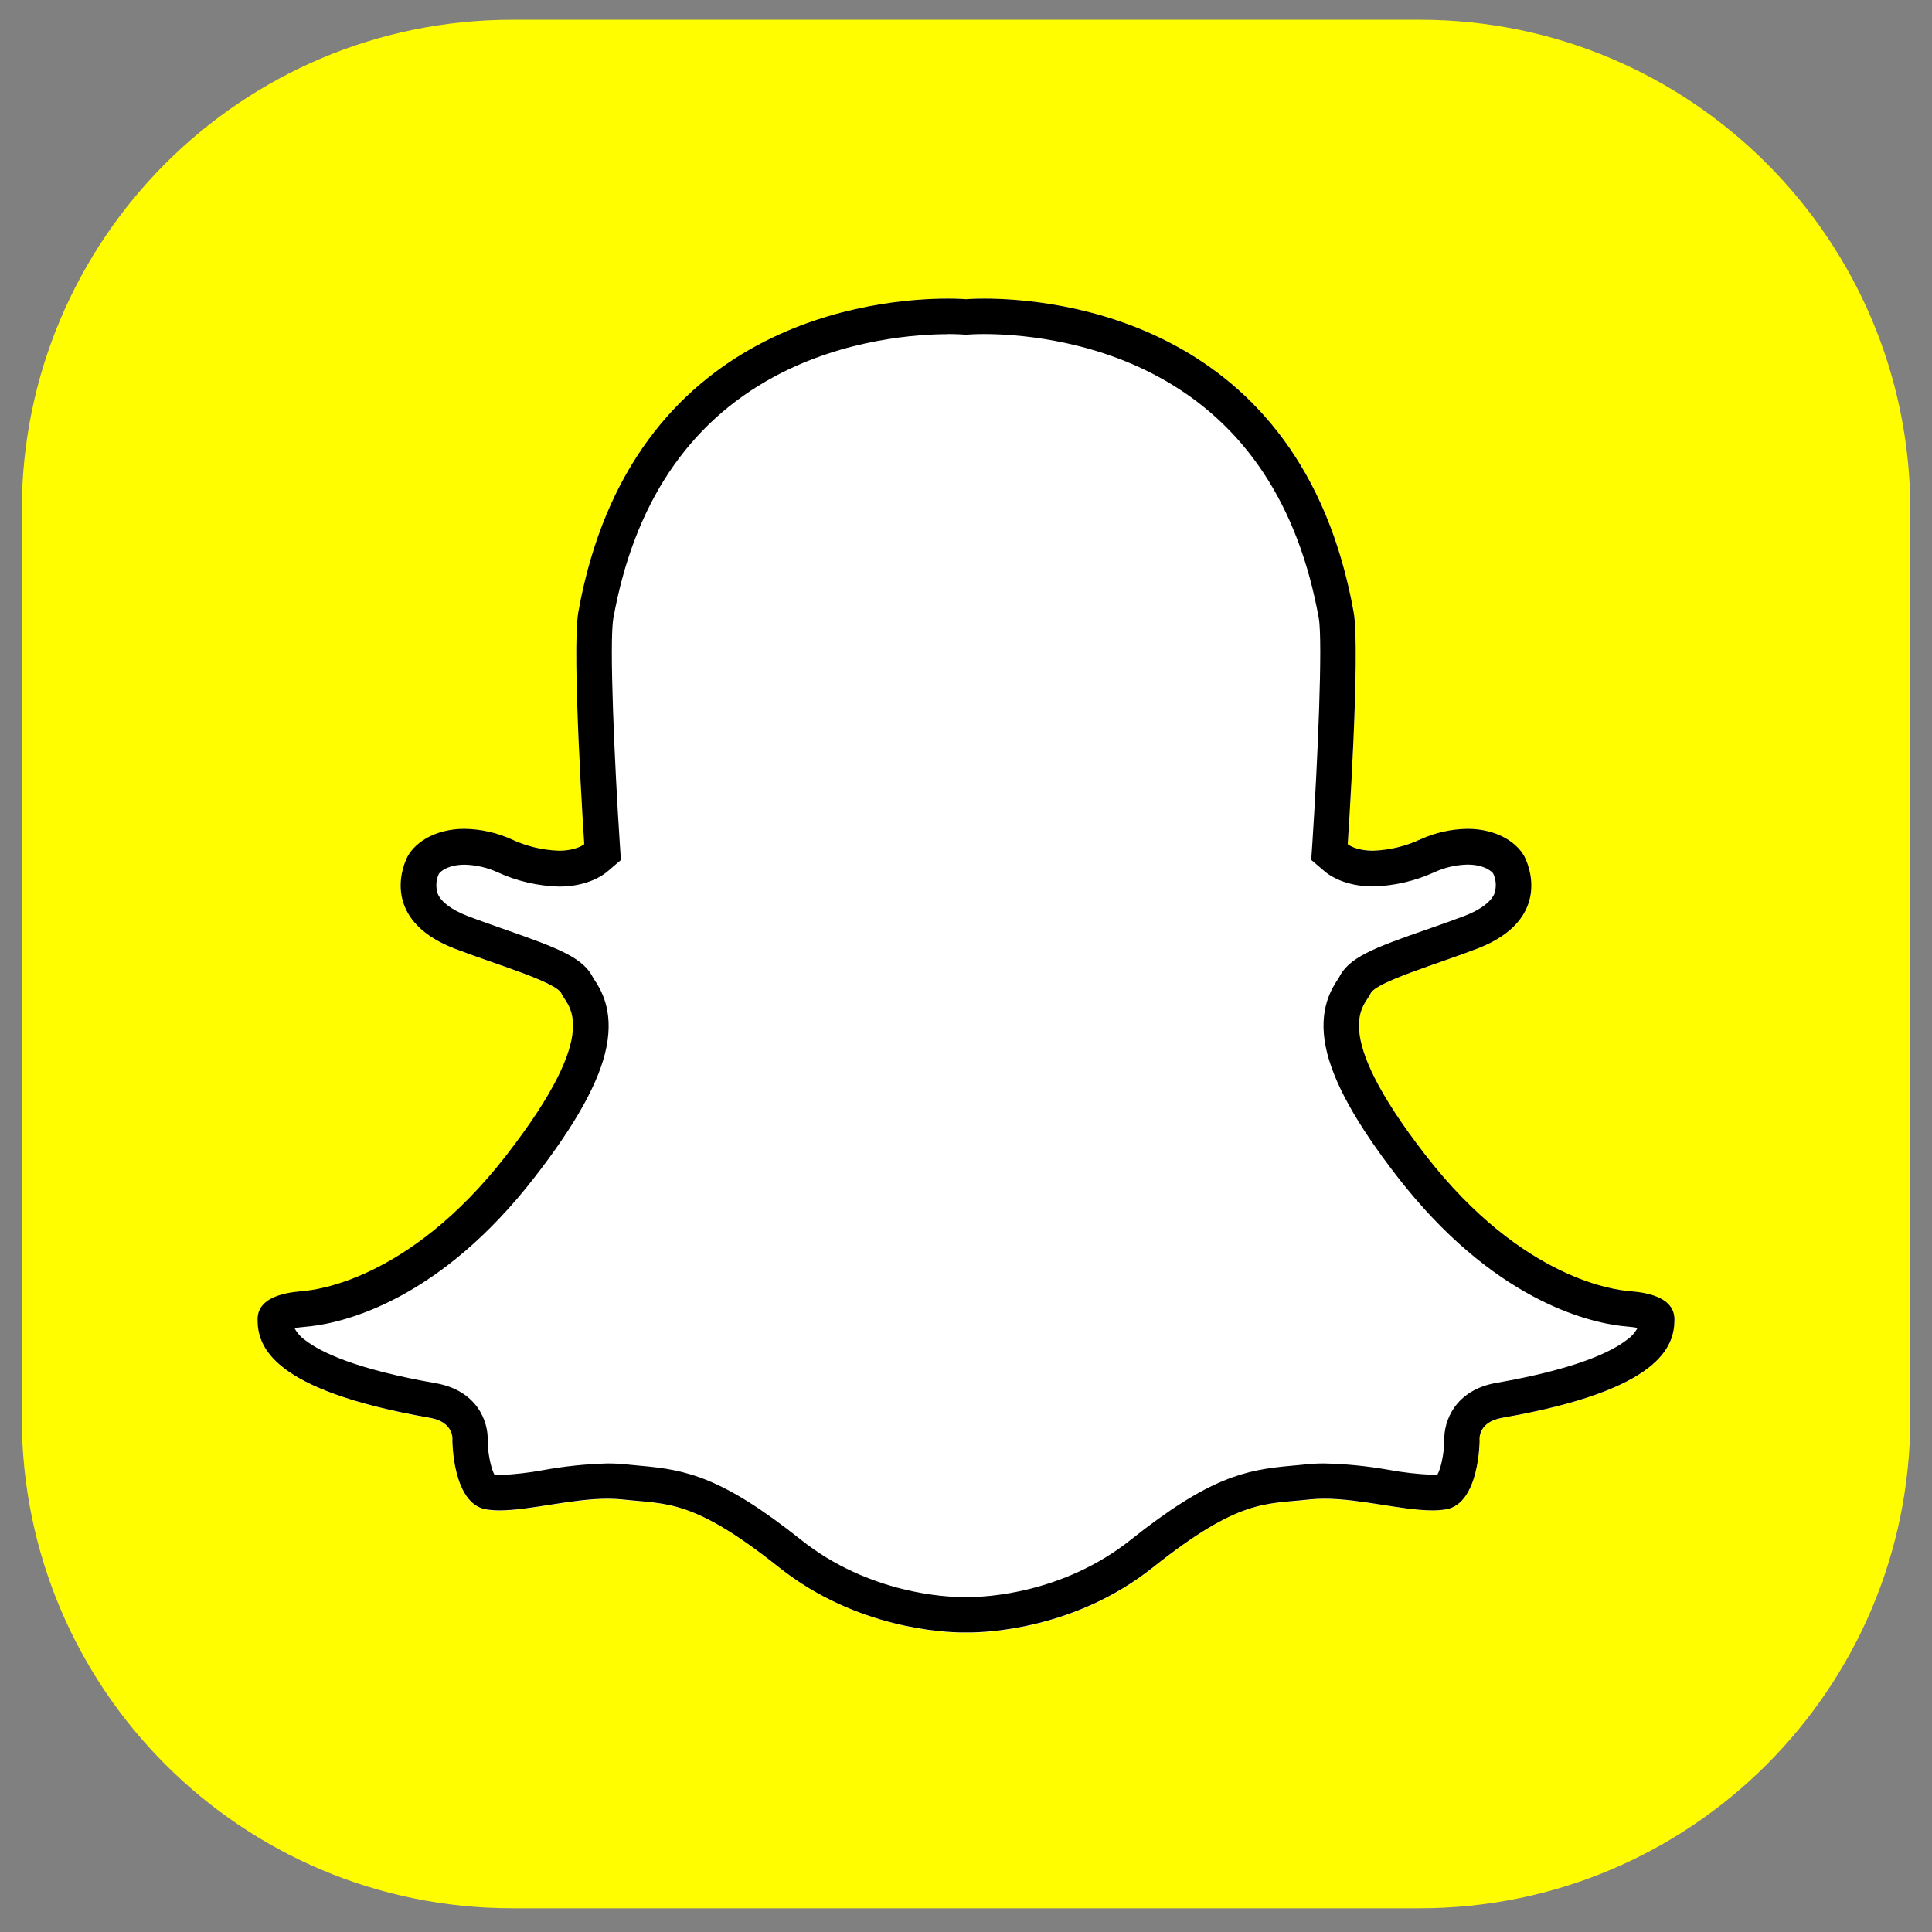 <svg width="55" height="55" viewBox="0 0 55 55" fill="none" xmlns="http://www.w3.org/2000/svg">
<rect x="0" y="0" width="55" height="55" fill="#808080" stroke="none"/>
<g clip-path="url(#clip0_2798_39170)">
<path d="M40.419 0.562H14.585C6.873 0.562 0.621 6.814 0.621 14.527V40.361C0.621 48.073 6.873 54.325 14.585 54.325H40.419C48.131 54.325 54.383 48.073 54.383 40.361V14.527C54.383 6.814 48.131 0.562 40.419 0.562Z" fill="#FFFD00"/>
<path d="M46.323 36.753C46.099 36.725 43.381 36.5 40.581 32.887C37.781 29.274 38.873 28.63 39.013 28.294C39.153 27.958 40.925 27.447 42.065 27.005C43.803 26.332 43.718 25.129 43.438 24.471C43.158 23.813 42.01 23.223 40.441 23.892C38.951 24.53 38.367 24.032 38.367 24.032C38.367 24.032 38.737 18.517 38.535 17.421C36.793 7.712 27.5 8.519 27.5 8.519C27.5 8.519 18.207 7.708 16.464 17.425C16.267 18.517 16.632 24.036 16.632 24.036C16.632 24.036 16.053 24.534 14.559 23.896C12.99 23.223 11.842 23.813 11.562 24.475C11.281 25.138 11.198 26.337 12.934 27.01C14.074 27.451 15.848 27.962 15.987 28.298C16.126 28.634 17.22 29.278 14.418 32.892C11.617 36.505 8.901 36.73 8.677 36.757C8.453 36.785 7.332 36.813 7.332 37.568C7.332 38.324 7.702 39.58 12.235 40.37C12.95 40.493 12.879 41.014 12.879 41.014C12.879 41.014 12.879 42.807 13.831 42.975C14.783 43.143 16.464 42.554 17.725 42.695C18.985 42.835 19.713 42.667 22.178 44.627C24.643 46.587 27.5 46.48 27.5 46.48C27.5 46.48 30.357 46.596 32.822 44.627C35.287 42.657 36.015 42.835 37.275 42.695C38.535 42.554 40.216 43.139 41.17 42.971C42.123 42.803 42.122 41.01 42.122 41.01C42.122 41.01 42.051 40.49 42.766 40.366C47.299 39.576 47.669 38.321 47.669 37.565C47.669 36.808 46.547 36.781 46.323 36.753Z" fill="white"/>
<path d="M26.983 9.51C27.254 9.51 27.413 9.523 27.413 9.523L27.5 9.53L27.584 9.523C27.584 9.523 27.744 9.51 28.017 9.51C28.828 9.51 30.95 9.626 32.976 10.726C35.426 12.053 36.962 14.367 37.544 17.603C37.66 18.273 37.509 21.73 37.362 23.975L37.328 24.48L37.713 24.808C37.829 24.908 38.276 25.235 39.092 25.235C39.695 25.218 40.289 25.08 40.839 24.828C41.133 24.694 41.451 24.621 41.775 24.613C42.267 24.613 42.485 24.823 42.51 24.871C42.594 25.051 42.605 25.256 42.541 25.444C42.443 25.675 42.145 25.899 41.702 26.07C41.4 26.186 41.038 26.314 40.688 26.436C39.085 26.992 38.389 27.256 38.108 27.847L38.096 27.864C37.925 28.121 37.524 28.721 37.74 29.797C37.934 30.769 38.603 31.982 39.784 33.504C42.481 36.98 45.16 37.634 46.186 37.751H46.198L46.313 37.763C46.446 37.774 46.545 37.788 46.618 37.802C46.543 37.942 46.435 38.061 46.303 38.15C45.864 38.488 44.865 38.973 42.596 39.368C41.437 39.571 41.09 40.44 41.115 41.039C41.107 41.392 41.016 41.82 40.917 41.984C40.88 41.984 40.834 41.984 40.777 41.984C40.358 41.966 39.941 41.918 39.528 41.842C38.922 41.735 38.309 41.674 37.694 41.661C37.516 41.66 37.338 41.67 37.16 41.689C37.026 41.704 36.89 41.715 36.761 41.727C35.459 41.843 34.437 42.047 32.191 43.834C30.24 45.387 28.01 45.465 27.583 45.465H27.41C26.983 45.465 24.753 45.387 22.802 43.834C20.556 42.047 19.534 41.84 18.232 41.727C18.102 41.715 17.968 41.704 17.832 41.689C17.655 41.67 17.477 41.66 17.298 41.661C16.686 41.677 16.075 41.74 15.471 41.85C15.059 41.926 14.642 41.974 14.223 41.992C14.166 41.992 14.12 41.992 14.082 41.992C13.984 41.828 13.891 41.399 13.883 41.047C13.916 40.449 13.562 39.579 12.404 39.377C10.133 38.981 9.135 38.496 8.697 38.158C8.566 38.069 8.459 37.95 8.385 37.81C8.459 37.796 8.558 37.782 8.69 37.771L8.806 37.759H8.818C9.845 37.644 12.525 36.992 15.22 33.512C16.402 31.989 17.074 30.776 17.265 29.805C17.48 28.729 17.079 28.129 16.908 27.872L16.896 27.856C16.615 27.265 15.923 27.002 14.316 26.44C13.969 26.317 13.604 26.19 13.303 26.074C12.859 25.902 12.561 25.679 12.463 25.447C12.399 25.261 12.41 25.057 12.493 24.878C12.52 24.826 12.738 24.616 13.23 24.616C13.553 24.624 13.872 24.698 14.166 24.832C14.715 25.084 15.309 25.222 15.913 25.239C16.724 25.239 17.174 24.912 17.291 24.811L17.676 24.483L17.642 23.978C17.495 21.739 17.341 18.282 17.46 17.607C18.04 14.37 19.578 12.056 22.028 10.73C24.055 9.632 26.172 9.513 26.988 9.513M28.017 8.501C27.688 8.501 27.5 8.518 27.5 8.518C27.5 8.518 27.311 8.501 26.983 8.501C25.007 8.501 17.959 9.094 16.464 17.421C16.267 18.514 16.632 24.033 16.632 24.033C16.632 24.033 16.416 24.218 15.908 24.218C15.441 24.201 14.982 24.091 14.559 23.892C14.139 23.703 13.685 23.602 13.225 23.595C12.357 23.595 11.754 24.015 11.562 24.467C11.281 25.125 11.198 26.329 12.934 27.002C14.074 27.443 15.848 27.954 15.987 28.29C16.126 28.626 17.22 29.27 14.418 32.883C11.617 36.497 8.901 36.721 8.677 36.749C8.453 36.777 7.332 36.805 7.332 37.56C7.332 38.315 7.702 39.571 12.235 40.361C12.95 40.485 12.879 41.005 12.879 41.005C12.879 41.005 12.879 42.799 13.831 42.967C13.962 42.988 14.094 42.998 14.226 42.997C15.082 42.997 16.279 42.664 17.302 42.664C17.443 42.664 17.584 42.671 17.725 42.686C18.985 42.827 19.713 42.658 22.178 44.619C24.389 46.378 26.918 46.472 27.413 46.472H27.587C28.081 46.472 30.609 46.382 32.822 44.619C35.287 42.658 36.015 42.827 37.275 42.686C37.416 42.671 37.557 42.664 37.698 42.664C38.721 42.664 39.917 42.997 40.774 42.997C40.906 42.998 41.038 42.988 41.169 42.967C42.121 42.799 42.121 41.005 42.121 41.005C42.121 41.005 42.05 40.485 42.765 40.361C47.298 39.571 47.668 38.316 47.668 37.56C47.668 36.804 46.547 36.776 46.323 36.749C46.098 36.722 43.381 36.497 40.581 32.883C37.781 29.27 38.873 28.626 39.013 28.29C39.153 27.954 40.925 27.443 42.065 27.002C43.803 26.329 43.718 25.125 43.438 24.467C43.246 24.015 42.642 23.595 41.775 23.595C41.314 23.602 40.861 23.703 40.441 23.892C40.018 24.091 39.559 24.201 39.092 24.218C38.584 24.218 38.367 24.033 38.367 24.033C38.367 24.033 38.737 18.517 38.535 17.421C37.041 9.092 29.993 8.501 28.017 8.501Z" fill="black"/>
</g>
<defs>
<clipPath id="clip0_2798_39170">
<rect width="55" height="55" fill="white"/>
</clipPath>
</defs>
</svg>
